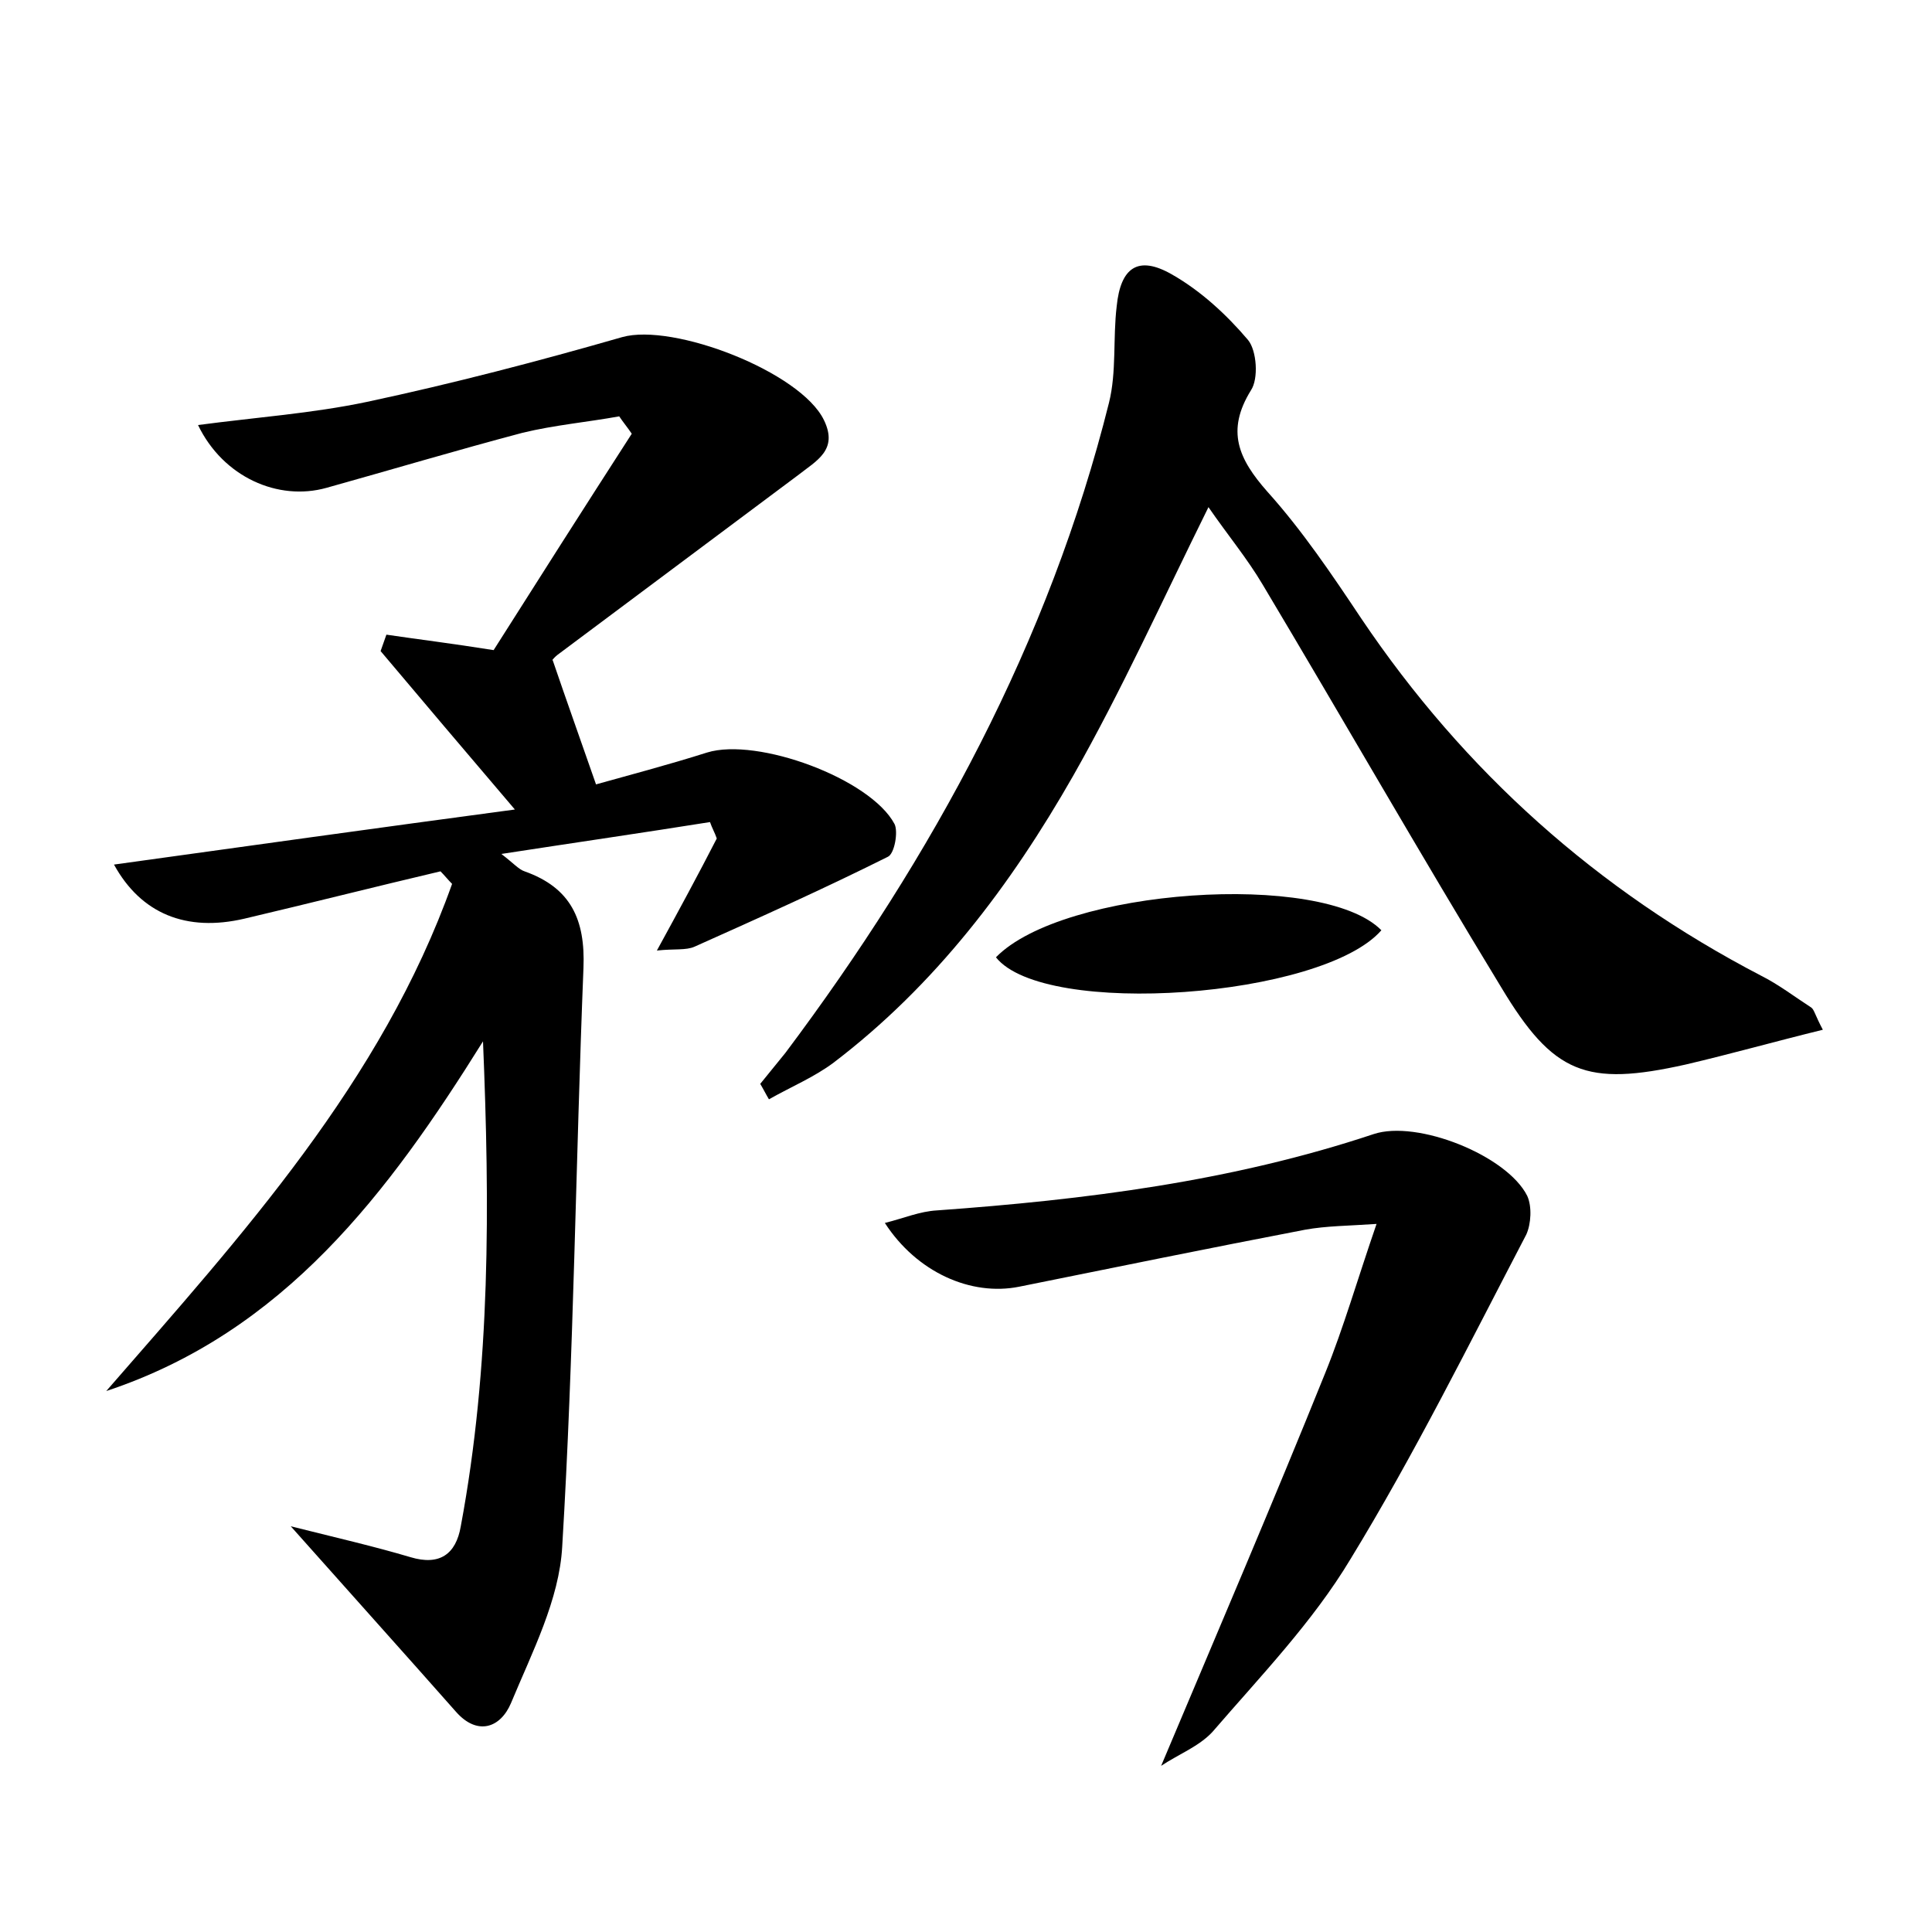 <?xml version="1.0" encoding="utf-8"?>
<!-- Generator: Adobe Illustrator 22.0.0, SVG Export Plug-In . SVG Version: 6.00 Build 0)  -->
<svg version="1.1" id="图层_1" xmlns="http://www.w3.org/2000/svg" xmlns:xlink="http://www.w3.org/1999/xlink" x="0px" y="0px"
	 viewBox="0 0 200 200" style="enable-background:new 0 0 200 200;" xml:space="preserve">
<style type="text/css">
	.st0{fill:#FFFFFF;}
</style>
<g>
	
	<path d="M30.1,158c4.8,1.2,8.7,2.1,12.4,3.2c3,0.9,4.7-0.3,5.2-3.2c3.1-16.6,3-33.3,2.3-50.2C40.2,123.5,29.4,137.9,11,144
		c14.1-16.2,28.5-32,35.8-52.5c-0.4-0.4-0.8-0.9-1.2-1.3c-6.8,1.6-13.5,3.3-20.3,4.9c-6,1.4-10.7-0.5-13.5-5.6
		c13.7-1.9,27.3-3.8,41.5-5.7c-5.2-6.1-9.6-11.3-13.9-16.4c0.2-0.6,0.4-1.1,0.6-1.7c3.4,0.5,6.7,0.9,11.1,1.6
		c4.5-7.1,9.4-14.8,14.3-22.4c-0.4-0.6-0.9-1.2-1.3-1.8c-3.3,0.6-6.7,0.9-10,1.7c-6.8,1.8-13.5,3.8-20.3,5.7
		c-5,1.4-10.7-1.1-13.3-6.5c6-0.8,11.8-1.2,17.5-2.4c8.9-1.9,17.7-4.2,26.4-6.7c5.3-1.5,18.5,3.6,20.9,8.6c1.5,3.1-0.8,4.2-2.7,5.7
		c-8.3,6.2-16.6,12.4-24.9,18.6c-0.5,0.4-0.8,0.9-0.5,0.5c1.5,4.4,2.9,8.3,4.5,12.9c3.2-0.9,7.4-2,11.5-3.3
		c5.2-1.6,16.9,2.7,19.4,7.4c0.4,0.8,0,3.1-0.7,3.4C85.3,92,78.6,95,71.9,98c-0.9,0.4-2.1,0.2-3.9,0.4c2.3-4.2,4.3-7.9,6.2-11.6
		c-0.2-0.6-0.5-1.1-0.7-1.7c-6.9,1.1-13.8,2.1-21.6,3.3c1.3,1,1.8,1.6,2.4,1.8c4.8,1.7,6.3,5,6.1,10c-0.8,20-1,40-2.2,59.9
		c-0.3,5.5-3.1,10.9-5.3,16.2c-1.1,2.6-3.5,3.4-5.7,0.9C41.9,171.2,36.5,165.2,30.1,158z"/>
	<path d="M78.7,112.2c0.9-1.1,1.7-2.1,2.6-3.2c15.3-20.4,27.3-42.5,33.5-67.3c0.8-3.2,0.4-6.7,0.8-10c0.4-4,2.2-5.3,5.7-3.3
		c3,1.7,5.7,4.2,7.9,6.8c0.9,1.1,1.1,4,0.3,5.2c-2.6,4.2-1.3,7.1,1.7,10.5c3.6,4,6.7,8.6,9.7,13.1c10.7,15.9,24.5,28.2,41.4,37
		c1.8,0.9,3.5,2.2,5.2,3.3c0.3,0.2,0.4,0.8,1.2,2.3c-4.9,1.2-9.5,2.5-14.2,3.6c-10.3,2.3-13.7,1-19.1-8
		c-8.4-13.8-16.4-27.8-24.7-41.7c-1.6-2.7-3.6-5.1-5.6-8c-4.8,9.7-9,19-14,27.8C104.6,91.7,96.8,102,86.3,110
		c-2,1.5-4.4,2.5-6.7,3.8C79.3,113.3,79,112.7,78.7,112.2z"/>
	<path d="M120.2,182.8c5.9-14,11.6-27.3,17-40.7c1.9-4.7,3.3-9.6,5.3-15.4c-2.9,0.2-5.2,0.2-7.4,0.6c-9.9,1.9-19.7,3.9-29.6,5.9
		c-5,1-10.6-1.5-13.9-6.6c2-0.5,3.6-1.2,5.4-1.3c15.3-1.1,30.5-3,45.2-7.9c4.5-1.5,13.8,2.2,15.9,6.4c0.5,1.1,0.4,2.9-0.1,4
		c-5.9,11.3-11.6,22.8-18.2,33.6c-3.9,6.5-9.3,12.1-14.3,17.9C124.1,180.8,122,181.6,120.2,182.8z"/>
	<path d="M143,96.3c-6.1,7-34.9,9.1-39.9,2.8C110,92,136.9,90.1,143,96.3z"/>
</g>
</svg>
